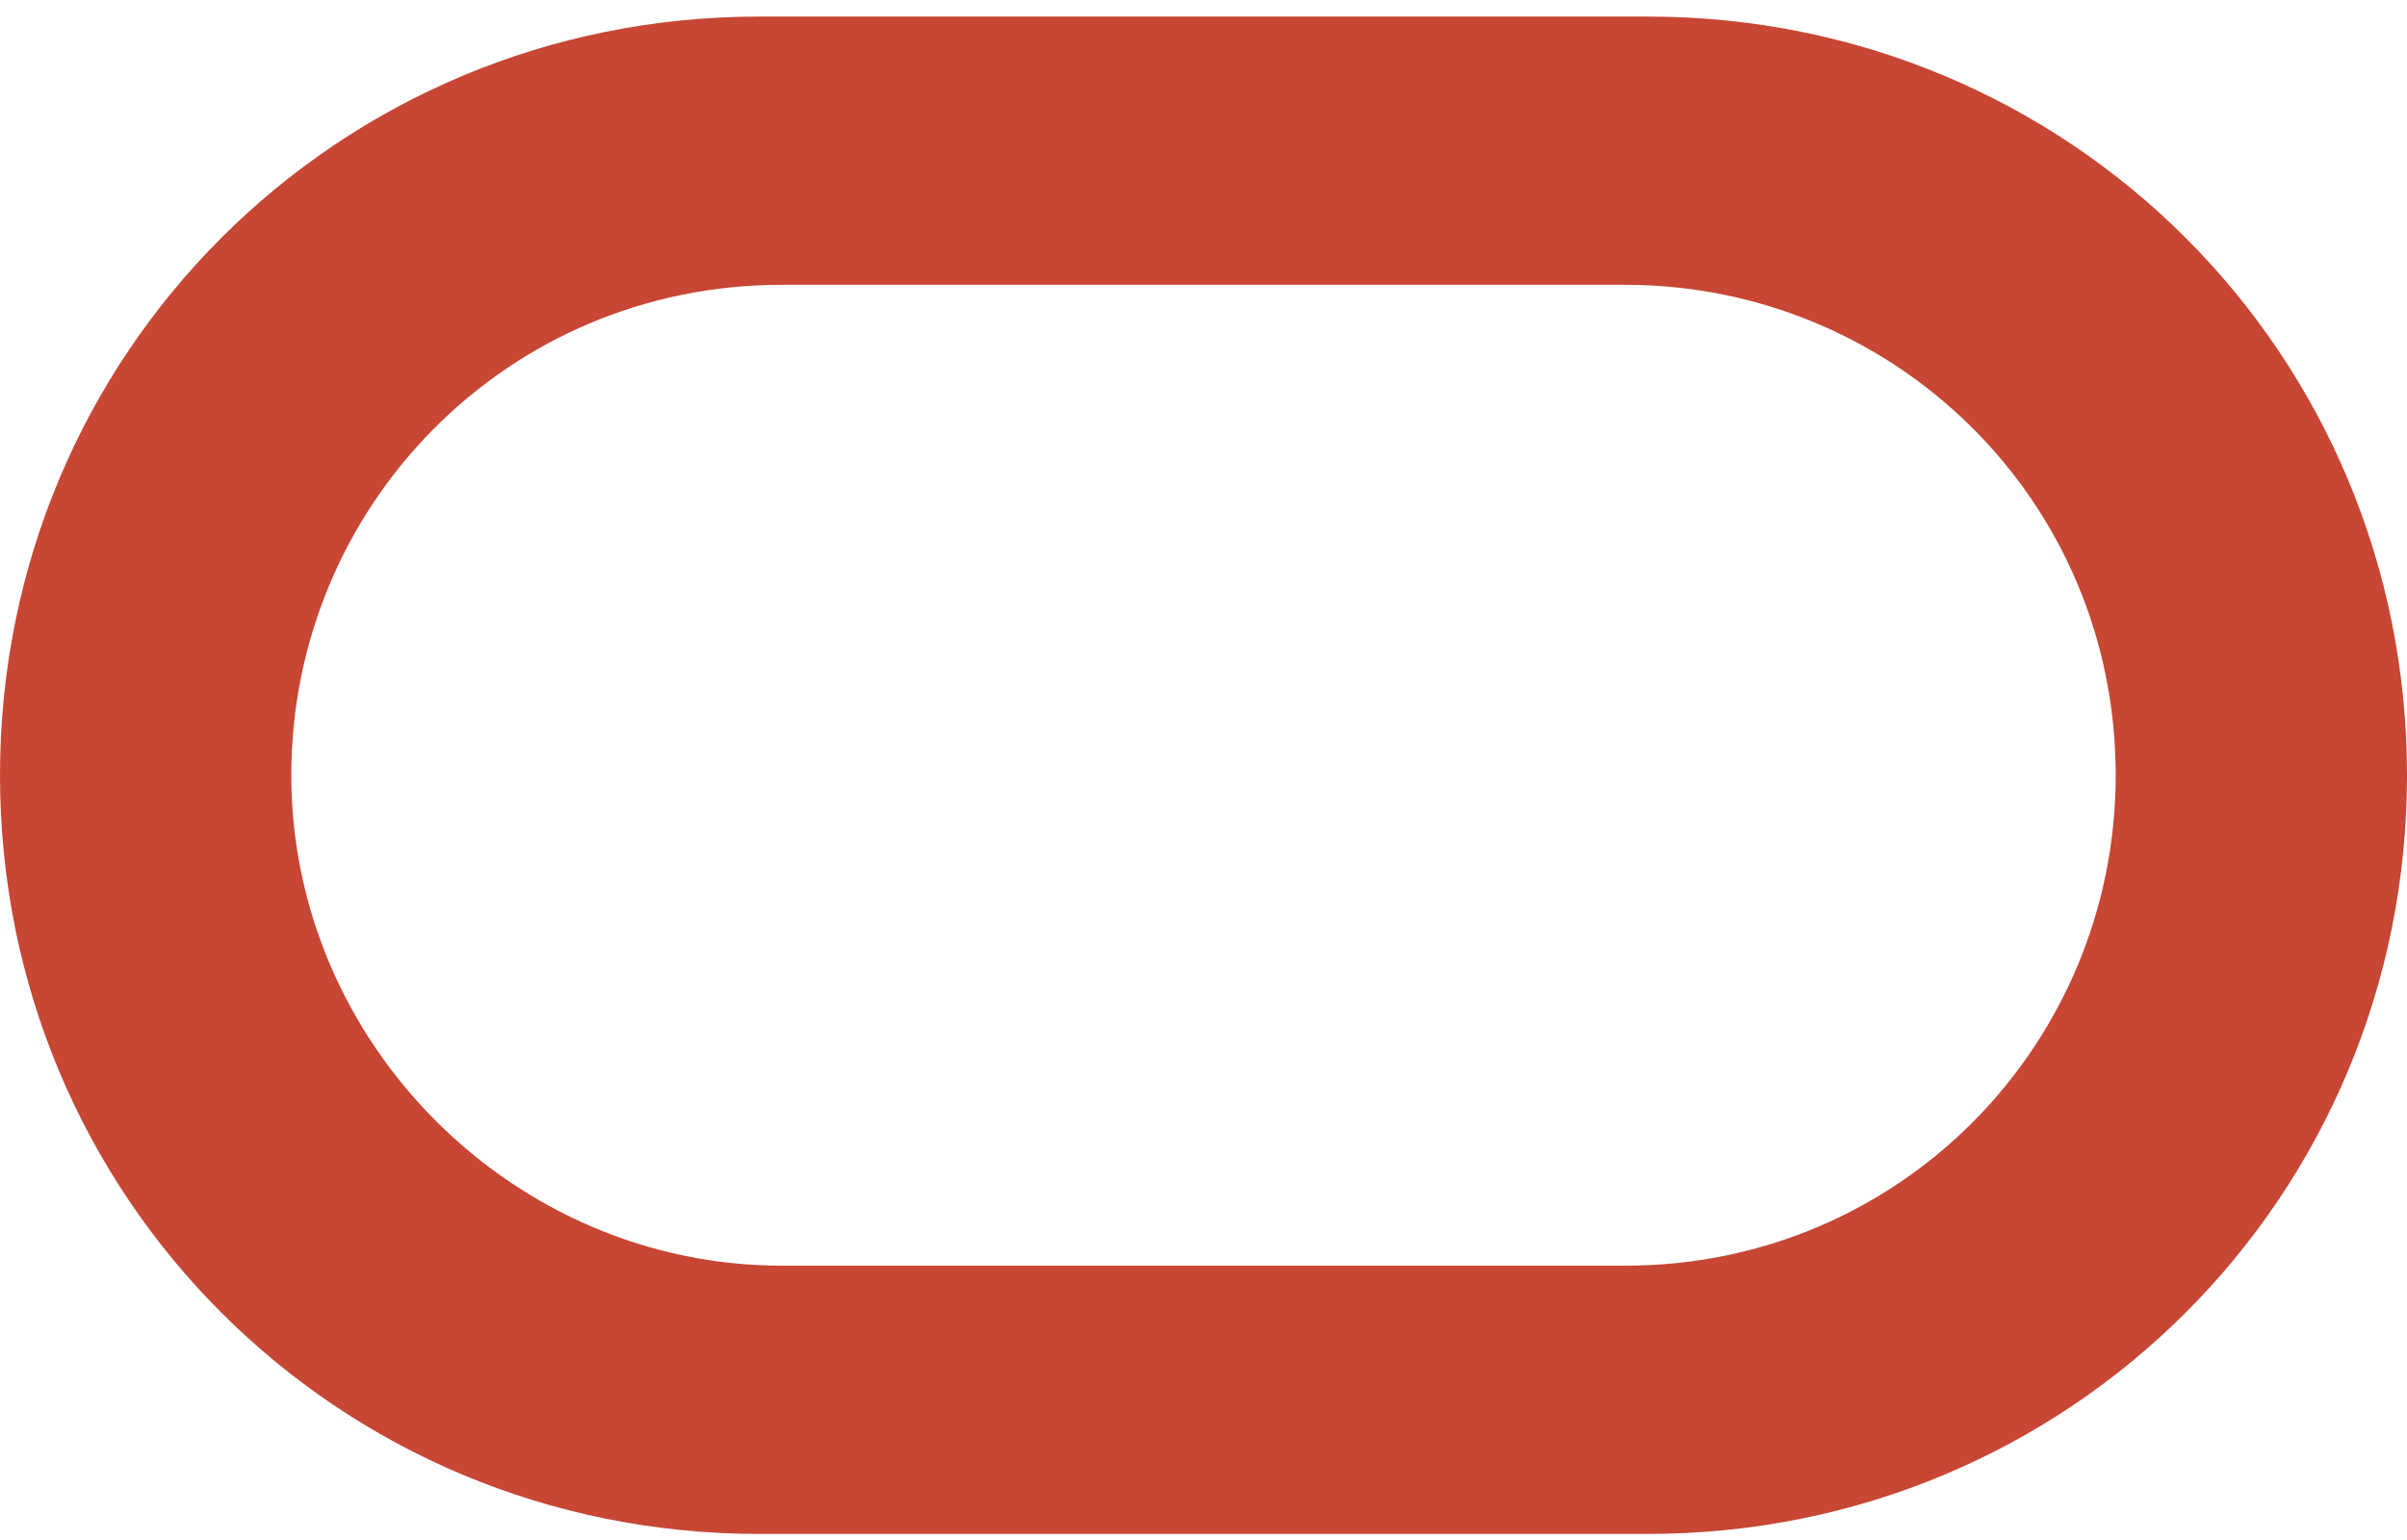 <svg width="100" height="64" viewBox="0 0 100 64" fill="none" xmlns="http://www.w3.org/2000/svg">
<path d="M31.529 63.747C14.013 63.747 0 49.734 0 32.218C0 14.702 14.013 0.689 31.529 0.689H68.471C85.987 0.689 100 14.702 100 32.218C100 49.734 85.987 63.747 68.471 63.747H31.529ZM67.516 52.6C78.981 52.6 87.898 43.364 87.898 32.218C87.898 20.753 78.662 11.836 67.516 11.836H32.484C21.019 11.836 12.102 21.072 12.102 32.218C12.102 43.364 21.338 52.6 32.484 52.6H67.516Z" fill="#C74634"/>
</svg>
